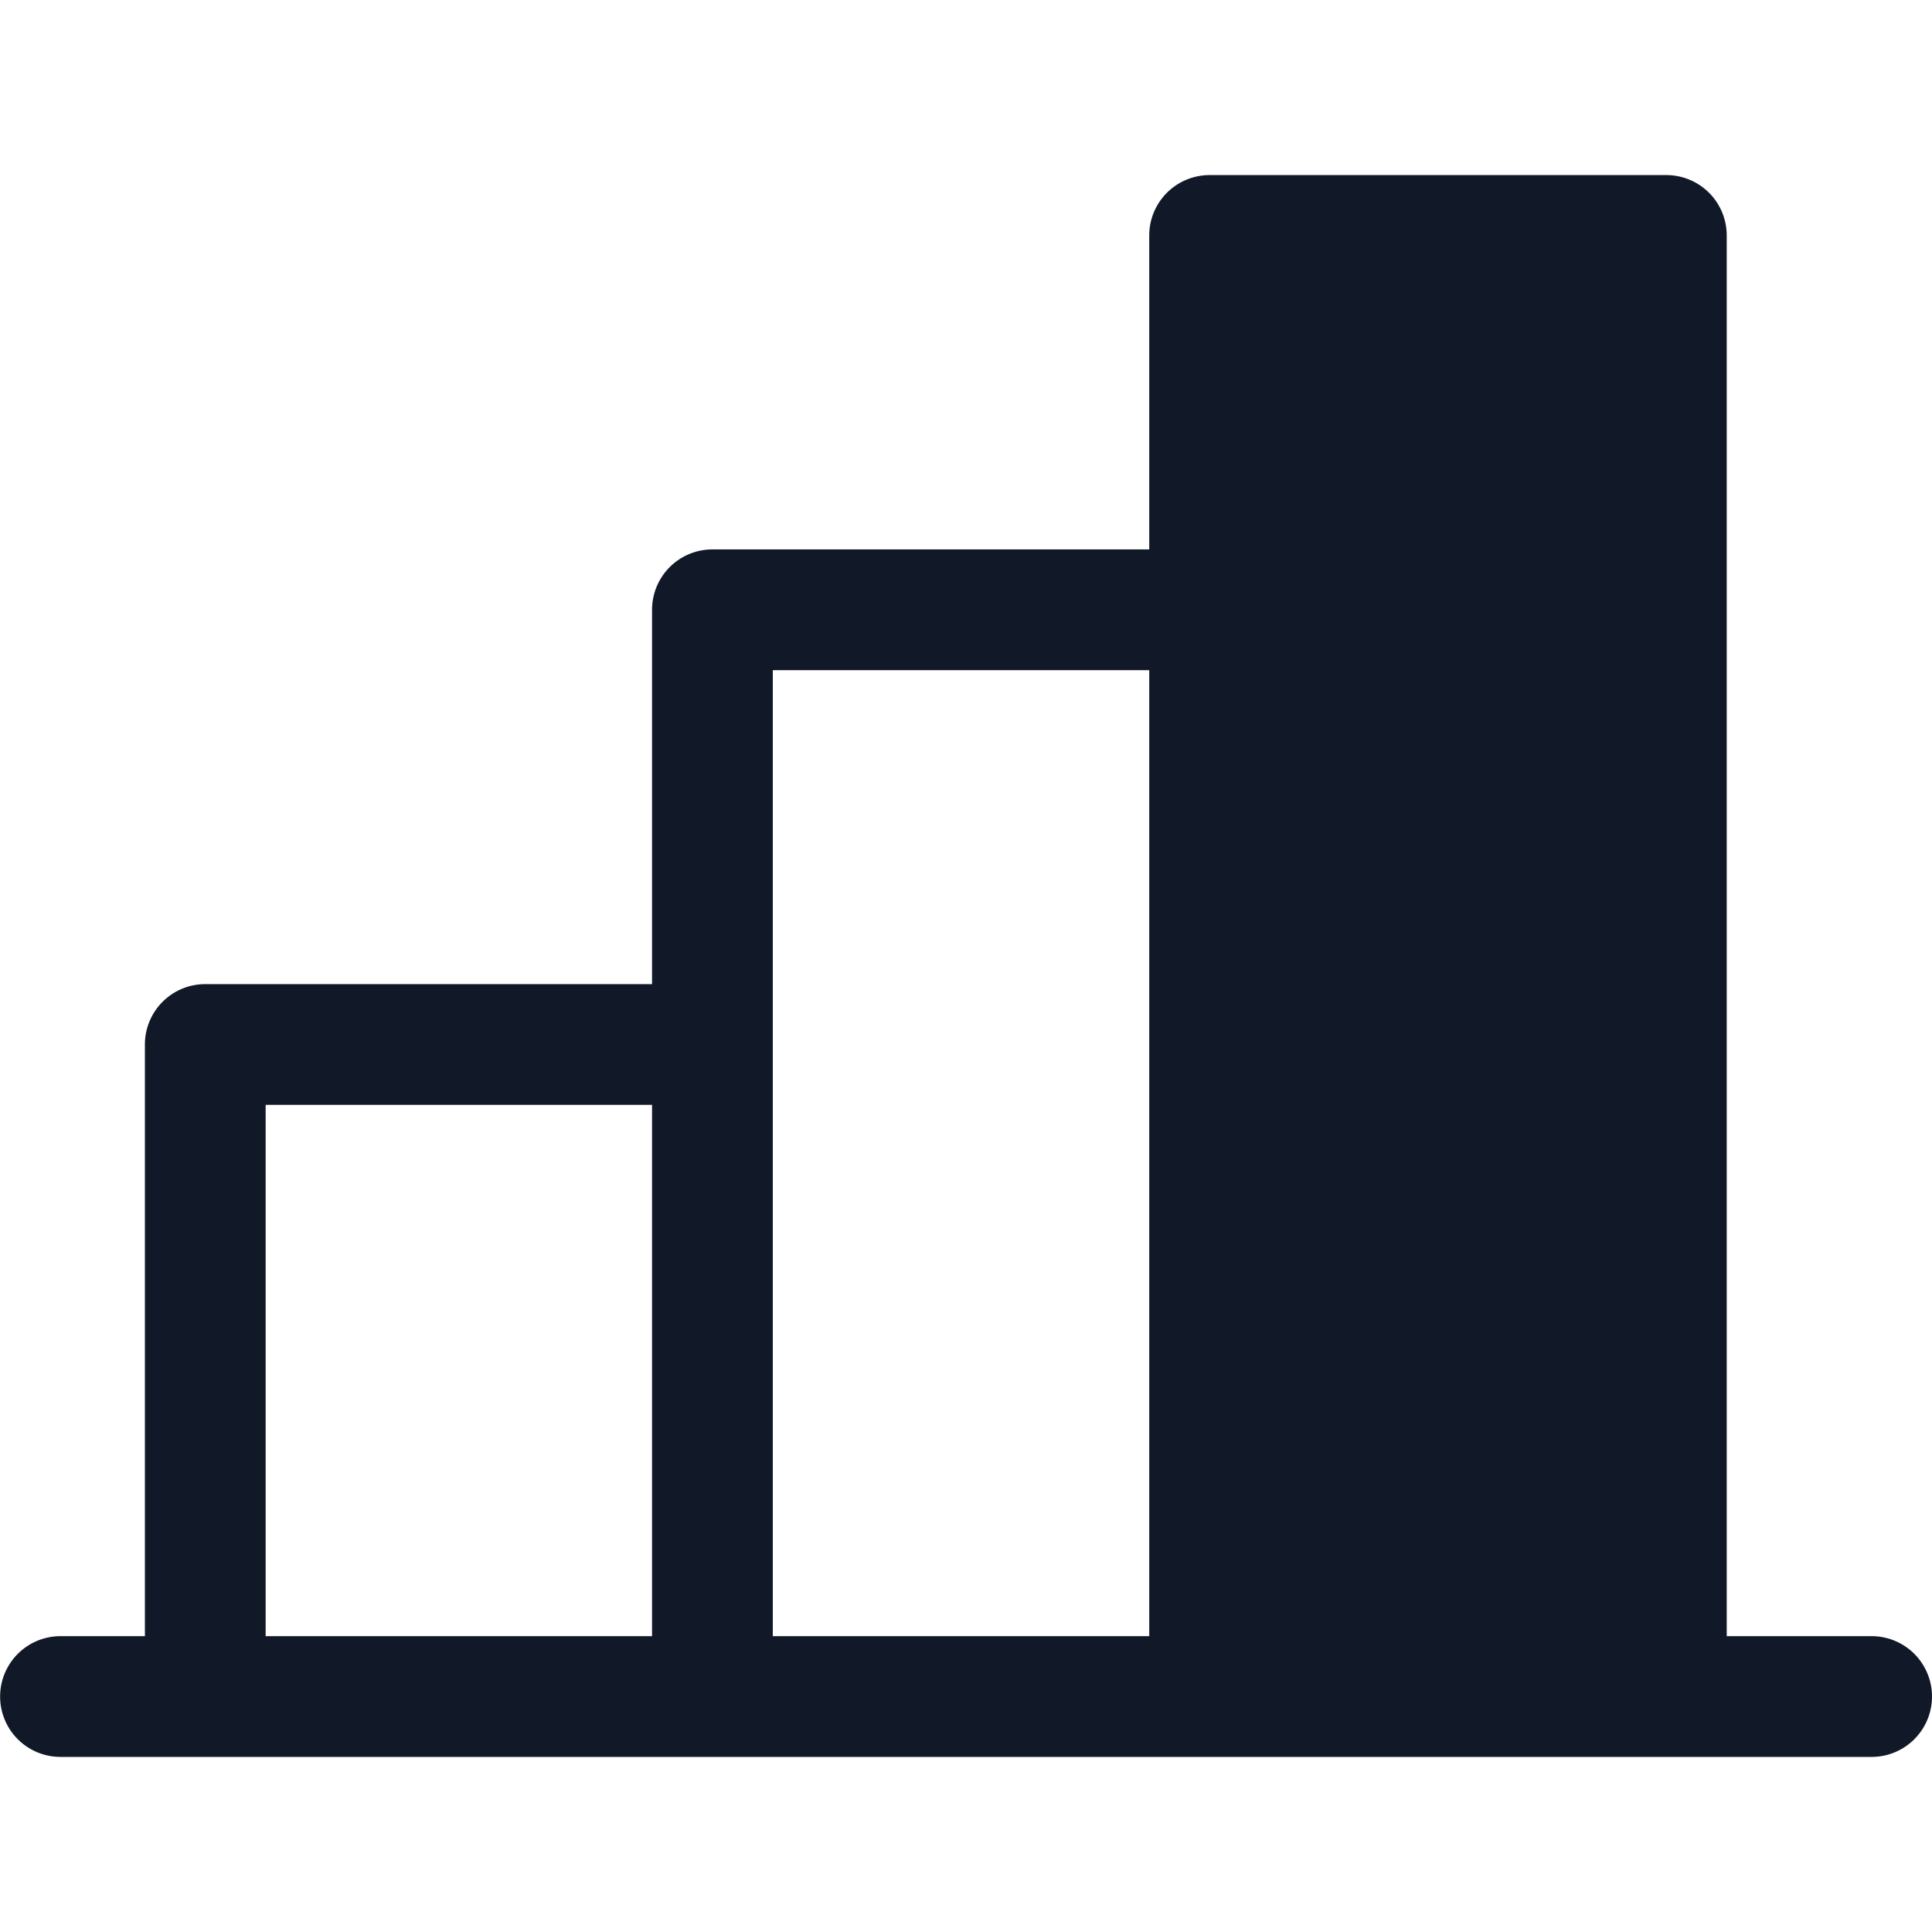 <svg xmlns="http://www.w3.org/2000/svg" width="32" height="32" fill="none" viewBox="0 0 32 32"><path fill="#111827" fill-rule="evenodd" d="M20.035 2.9a1 1 0 0 0-1 1v5.2H11.8a1 1 0 0 0-1 1v6.2H3.4a1 1 0 0 0-1 1v9.8H1.002a1 1 0 0 0 0 2h29.998a1 1 0 1 0 0-2h-2.4V3.9a1 1 0 0 0-1-1zM12.8 11.1h6.235v16H12.8zm-8.4 16v-8.8h6.4v8.8z" clip-rule="evenodd"/></svg>